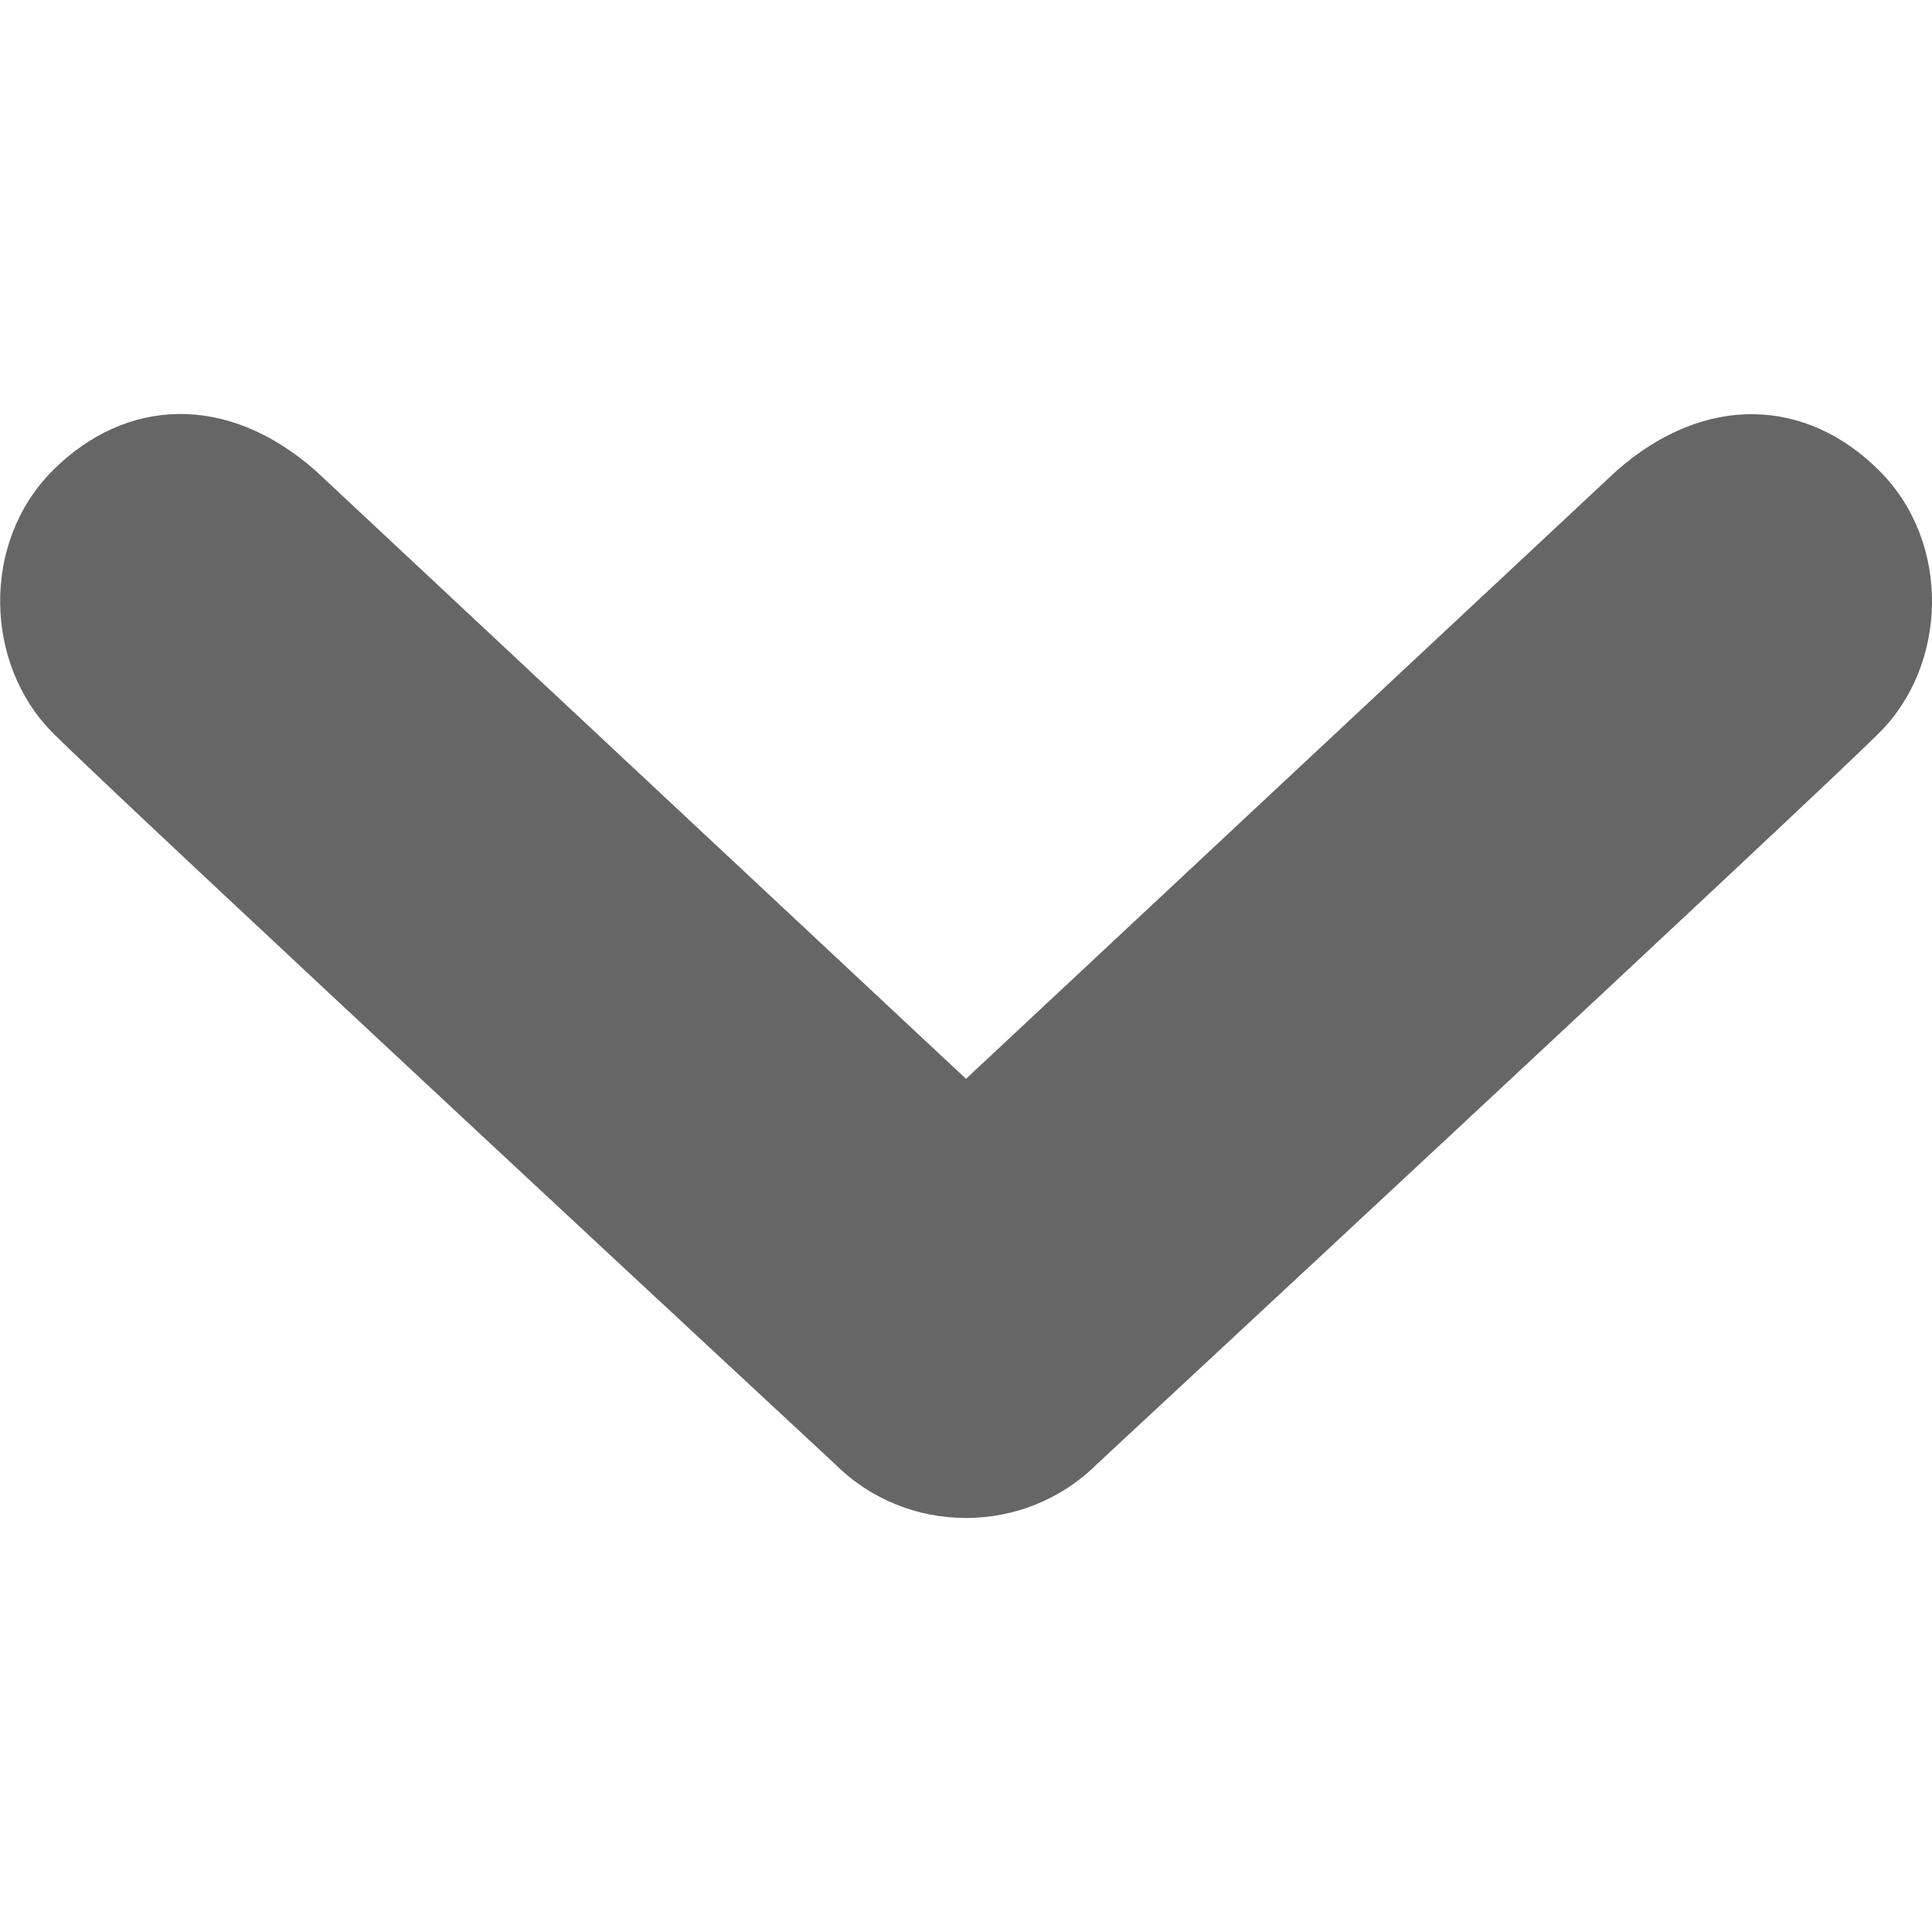 <?xml version="1.0" encoding="utf-8"?>
<!-- Generator: Adobe Illustrator 17.0.2, SVG Export Plug-In . SVG Version: 6.00 Build 0)  -->
<!DOCTYPE svg PUBLIC "-//W3C//DTD SVG 1.1//EN" "http://www.w3.org/Graphics/SVG/1.1/DTD/svg11.dtd">
<svg version="1.1" id="Layer_1" xmlns="http://www.w3.org/2000/svg" xmlns:xlink="http://www.w3.org/1999/xlink" x="0px" y="0px"
     width="10px" height="10px" viewBox="0 0 10 10" enable-background="new 0 0 10 10" xml:space="preserve">
<path fill="#666666" d="M9.727,3.793C9.376,4.144,5.679,7.577,5.679,7.577C5.491,7.764,5.246,7.857,5,7.857
    c-0.247,0-0.492-0.093-0.679-0.28c0,0-3.697-3.432-4.048-3.784c-0.351-0.351-0.375-0.982,0-1.358c0.376-0.375,0.899-0.404,1.359,0
    L5,5.584l3.368-3.148c0.46-0.404,0.984-0.375,1.359,0C10.103,2.811,10.079,3.443,9.727,3.793z"/>
</svg>
